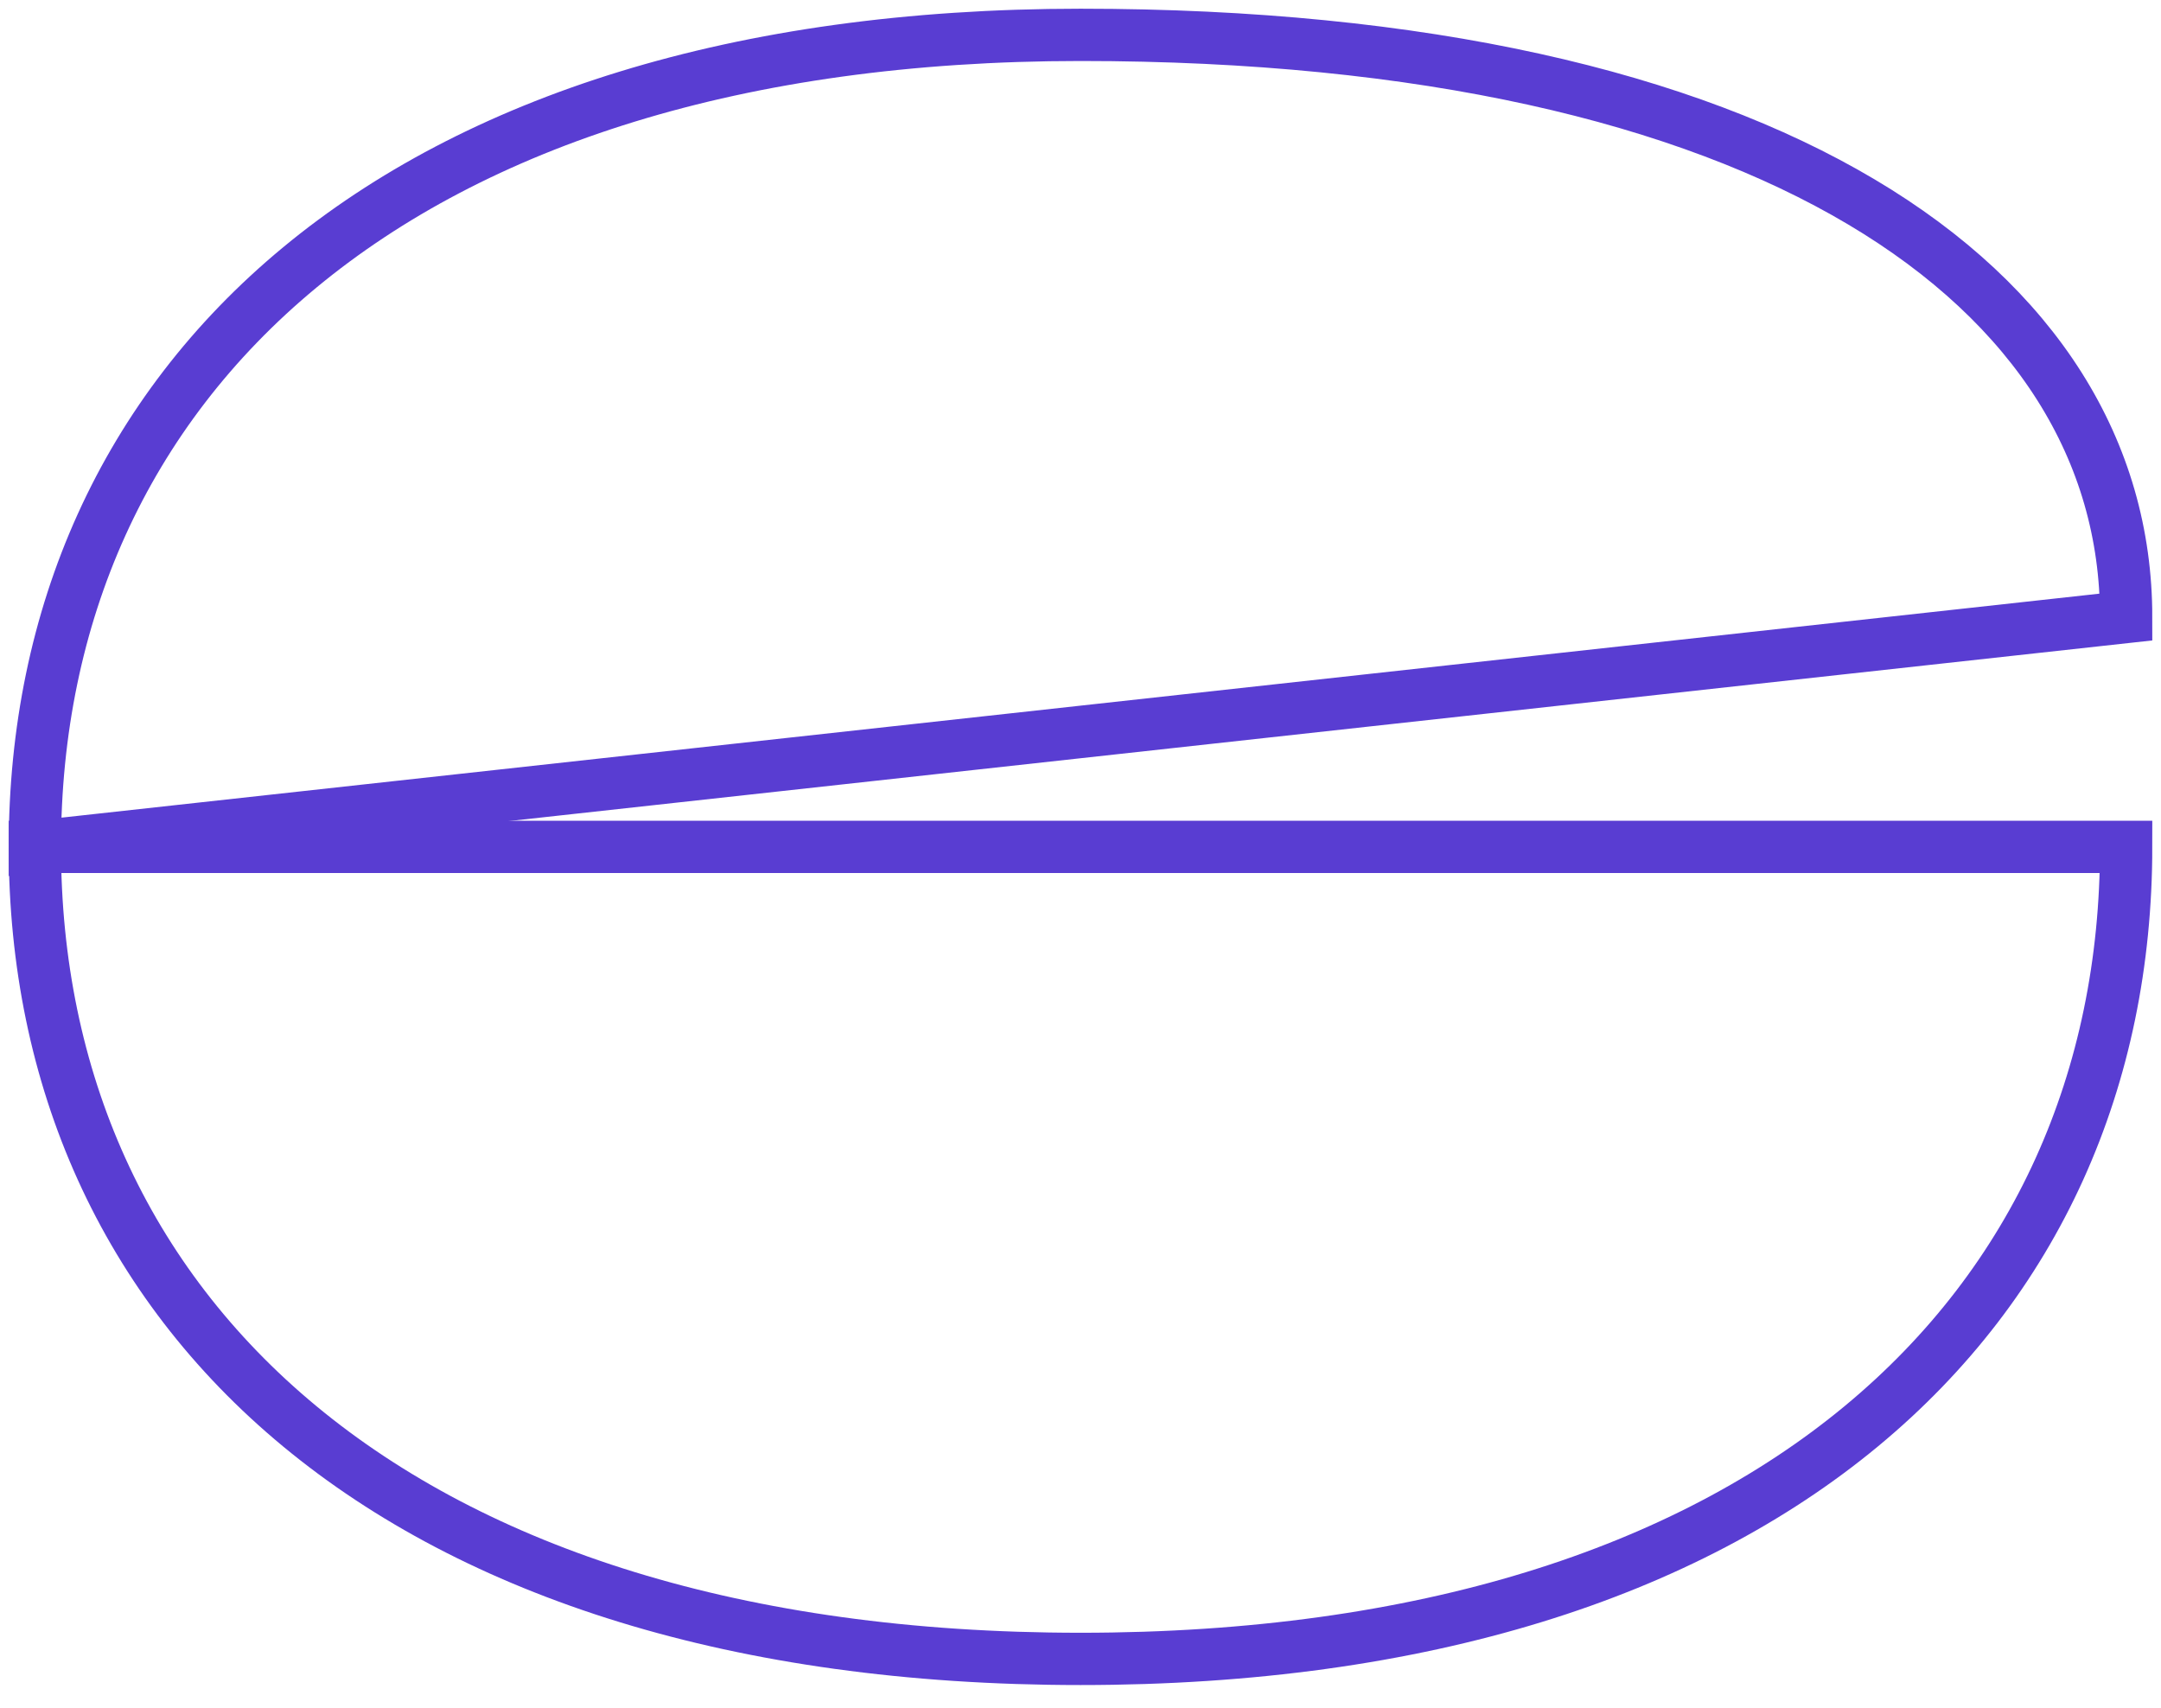 <svg width="62" height="49" viewBox="0 0 62 49" fill="none" xmlns="http://www.w3.org/2000/svg">
<path d="M61 24.298C61 37.574 50.724 47.596 31.001 47.596C11.277 47.596 1 37.574 1 24.298H61Z" stroke="#593DD2" stroke-width="1.5" stroke-miterlimit="10"/>
<path d="M61 17.703C61 8.203 50.724 1 31.001 1C11.277 1 1 11.022 1 24.298L61 17.703Z" stroke="#593DD2" stroke-width="1.5" stroke-miterlimit="10"/>
</svg>
